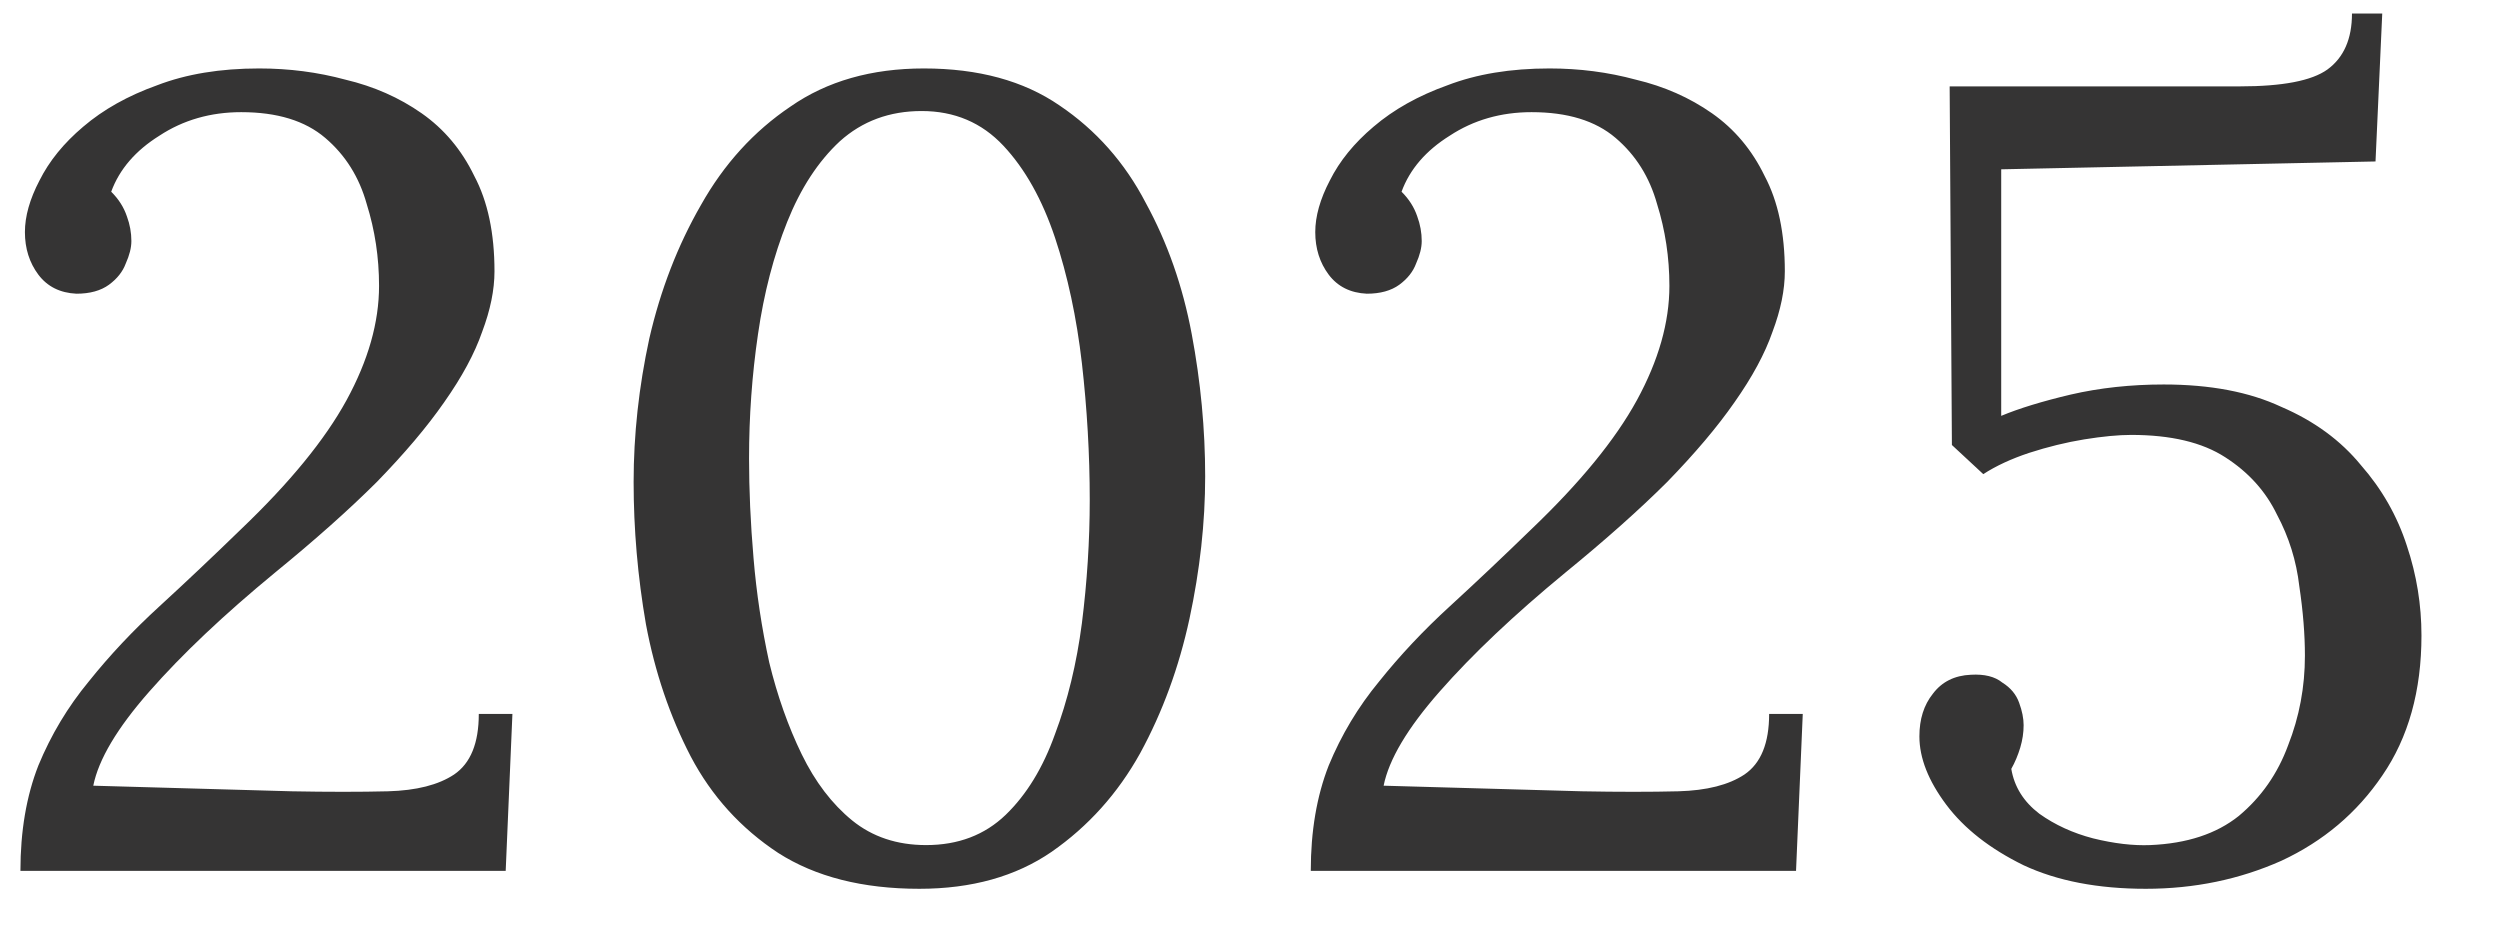 <?xml version="1.0" encoding="UTF-8"?> <svg xmlns="http://www.w3.org/2000/svg" width="29" height="11" viewBox="0 0 29 11" fill="none"><path d="M0.237 10.102C0.237 9.642 0.306 9.235 0.445 8.88C0.592 8.524 0.787 8.199 1.03 7.905C1.273 7.601 1.546 7.311 1.849 7.034C2.161 6.748 2.477 6.449 2.798 6.137C3.361 5.599 3.769 5.101 4.02 4.642C4.271 4.182 4.397 3.74 4.397 3.316C4.397 2.986 4.349 2.67 4.254 2.367C4.167 2.055 4.007 1.799 3.773 1.6C3.539 1.4 3.214 1.301 2.798 1.301C2.443 1.301 2.126 1.392 1.849 1.574C1.572 1.747 1.385 1.964 1.29 2.224C1.377 2.31 1.437 2.406 1.472 2.51C1.507 2.605 1.524 2.7 1.524 2.796C1.524 2.874 1.502 2.96 1.459 3.056C1.424 3.151 1.359 3.233 1.264 3.303C1.169 3.372 1.043 3.407 0.887 3.407C0.696 3.398 0.549 3.324 0.445 3.186C0.341 3.047 0.289 2.882 0.289 2.692C0.289 2.51 0.345 2.31 0.458 2.094C0.571 1.868 0.74 1.66 0.965 1.47C1.199 1.27 1.485 1.11 1.823 0.989C2.161 0.859 2.555 0.794 3.006 0.794C3.353 0.794 3.686 0.837 4.007 0.924C4.336 1.002 4.631 1.132 4.891 1.314C5.151 1.496 5.355 1.738 5.502 2.042C5.658 2.336 5.736 2.705 5.736 3.147C5.736 3.363 5.688 3.597 5.593 3.849C5.506 4.1 5.359 4.373 5.151 4.668C4.952 4.954 4.692 5.261 4.371 5.591C4.05 5.911 3.656 6.262 3.188 6.644C2.599 7.129 2.113 7.588 1.732 8.022C1.359 8.446 1.143 8.81 1.082 9.114L3.383 9.179C3.808 9.187 4.18 9.187 4.501 9.179C4.83 9.17 5.086 9.105 5.268 8.984C5.459 8.854 5.554 8.62 5.554 8.282H5.944L5.866 10.102H0.237ZM10.665 10.31C10.006 10.31 9.46 10.171 9.027 9.894C8.593 9.608 8.255 9.235 8.013 8.776C7.77 8.308 7.597 7.796 7.493 7.242C7.397 6.687 7.35 6.137 7.35 5.591C7.35 5.045 7.41 4.49 7.532 3.927C7.662 3.363 7.861 2.848 8.13 2.38C8.398 1.903 8.745 1.522 9.17 1.236C9.594 0.941 10.11 0.794 10.717 0.794C11.349 0.794 11.874 0.937 12.29 1.223C12.714 1.509 13.048 1.886 13.291 2.354C13.542 2.813 13.72 3.32 13.824 3.875C13.928 4.429 13.98 4.98 13.98 5.526C13.98 6.063 13.919 6.613 13.798 7.177C13.676 7.74 13.486 8.26 13.226 8.737C12.966 9.205 12.623 9.586 12.199 9.881C11.783 10.167 11.271 10.31 10.665 10.31ZM10.743 9.803C11.115 9.803 11.423 9.686 11.666 9.452C11.908 9.218 12.099 8.906 12.238 8.516C12.385 8.126 12.489 7.697 12.55 7.229C12.61 6.752 12.641 6.275 12.641 5.799C12.641 5.27 12.61 4.741 12.55 4.213C12.489 3.684 12.385 3.199 12.238 2.757C12.09 2.315 11.891 1.959 11.64 1.691C11.388 1.422 11.072 1.288 10.691 1.288C10.318 1.288 10.002 1.405 9.742 1.639C9.49 1.873 9.287 2.185 9.131 2.575C8.975 2.965 8.862 3.398 8.793 3.875C8.723 4.351 8.689 4.832 8.689 5.318C8.689 5.682 8.706 6.067 8.741 6.475C8.775 6.882 8.836 7.285 8.923 7.684C9.018 8.074 9.144 8.429 9.3 8.75C9.456 9.07 9.651 9.326 9.885 9.517C10.119 9.707 10.405 9.803 10.743 9.803ZM15.205 10.102C15.205 9.642 15.274 9.235 15.413 8.88C15.56 8.524 15.755 8.199 15.998 7.905C16.241 7.601 16.514 7.311 16.817 7.034C17.129 6.748 17.445 6.449 17.766 6.137C18.329 5.599 18.737 5.101 18.988 4.642C19.239 4.182 19.365 3.74 19.365 3.316C19.365 2.986 19.317 2.67 19.222 2.367C19.135 2.055 18.975 1.799 18.741 1.6C18.507 1.4 18.182 1.301 17.766 1.301C17.411 1.301 17.094 1.392 16.817 1.574C16.54 1.747 16.353 1.964 16.258 2.224C16.345 2.31 16.405 2.406 16.44 2.51C16.475 2.605 16.492 2.7 16.492 2.796C16.492 2.874 16.47 2.96 16.427 3.056C16.392 3.151 16.327 3.233 16.232 3.303C16.137 3.372 16.011 3.407 15.855 3.407C15.664 3.398 15.517 3.324 15.413 3.186C15.309 3.047 15.257 2.882 15.257 2.692C15.257 2.51 15.313 2.31 15.426 2.094C15.539 1.868 15.708 1.66 15.933 1.47C16.167 1.27 16.453 1.11 16.791 0.989C17.129 0.859 17.523 0.794 17.974 0.794C18.321 0.794 18.654 0.837 18.975 0.924C19.304 1.002 19.599 1.132 19.859 1.314C20.119 1.496 20.323 1.738 20.47 2.042C20.626 2.336 20.704 2.705 20.704 3.147C20.704 3.363 20.656 3.597 20.561 3.849C20.474 4.1 20.327 4.373 20.119 4.668C19.92 4.954 19.66 5.261 19.339 5.591C19.018 5.911 18.624 6.262 18.156 6.644C17.567 7.129 17.081 7.588 16.7 8.022C16.327 8.446 16.111 8.81 16.05 9.114L18.351 9.179C18.776 9.187 19.148 9.187 19.469 9.179C19.798 9.17 20.054 9.105 20.236 8.984C20.427 8.854 20.522 8.62 20.522 8.282H20.912L20.834 10.102H15.205ZM24.891 10.31C24.337 10.31 23.864 10.219 23.474 10.037C23.084 9.846 22.785 9.612 22.577 9.335C22.369 9.057 22.265 8.793 22.265 8.542C22.265 8.342 22.317 8.178 22.421 8.048C22.525 7.909 22.673 7.835 22.863 7.827C23.019 7.818 23.141 7.848 23.227 7.918C23.323 7.978 23.388 8.056 23.422 8.152C23.457 8.247 23.474 8.334 23.474 8.412C23.474 8.498 23.461 8.585 23.435 8.672C23.409 8.758 23.375 8.841 23.331 8.919C23.366 9.127 23.474 9.3 23.656 9.439C23.838 9.569 24.046 9.664 24.28 9.725C24.523 9.785 24.744 9.811 24.943 9.803C25.368 9.785 25.71 9.673 25.97 9.465C26.23 9.248 26.421 8.975 26.542 8.646C26.672 8.316 26.737 7.97 26.737 7.606C26.737 7.363 26.716 7.094 26.672 6.8C26.638 6.505 26.551 6.228 26.412 5.968C26.282 5.699 26.083 5.478 25.814 5.305C25.546 5.131 25.182 5.045 24.722 5.045C24.575 5.045 24.393 5.062 24.176 5.097C23.968 5.131 23.756 5.183 23.539 5.253C23.331 5.322 23.154 5.404 23.006 5.5L22.642 5.162L22.616 1.002H25.983C26.477 1.002 26.815 0.937 26.997 0.807C27.188 0.668 27.283 0.451 27.283 0.157H27.634L27.556 1.873L23.214 1.964V4.824C23.422 4.737 23.691 4.655 24.02 4.577C24.358 4.499 24.718 4.46 25.099 4.46C25.637 4.46 26.092 4.546 26.464 4.72C26.846 4.884 27.153 5.11 27.387 5.396C27.63 5.673 27.808 5.985 27.92 6.332C28.033 6.67 28.089 7.016 28.089 7.372C28.089 8.013 27.938 8.555 27.634 8.997C27.34 9.43 26.95 9.759 26.464 9.985C25.979 10.201 25.455 10.31 24.891 10.31Z" fill="#353434"></path></svg> 